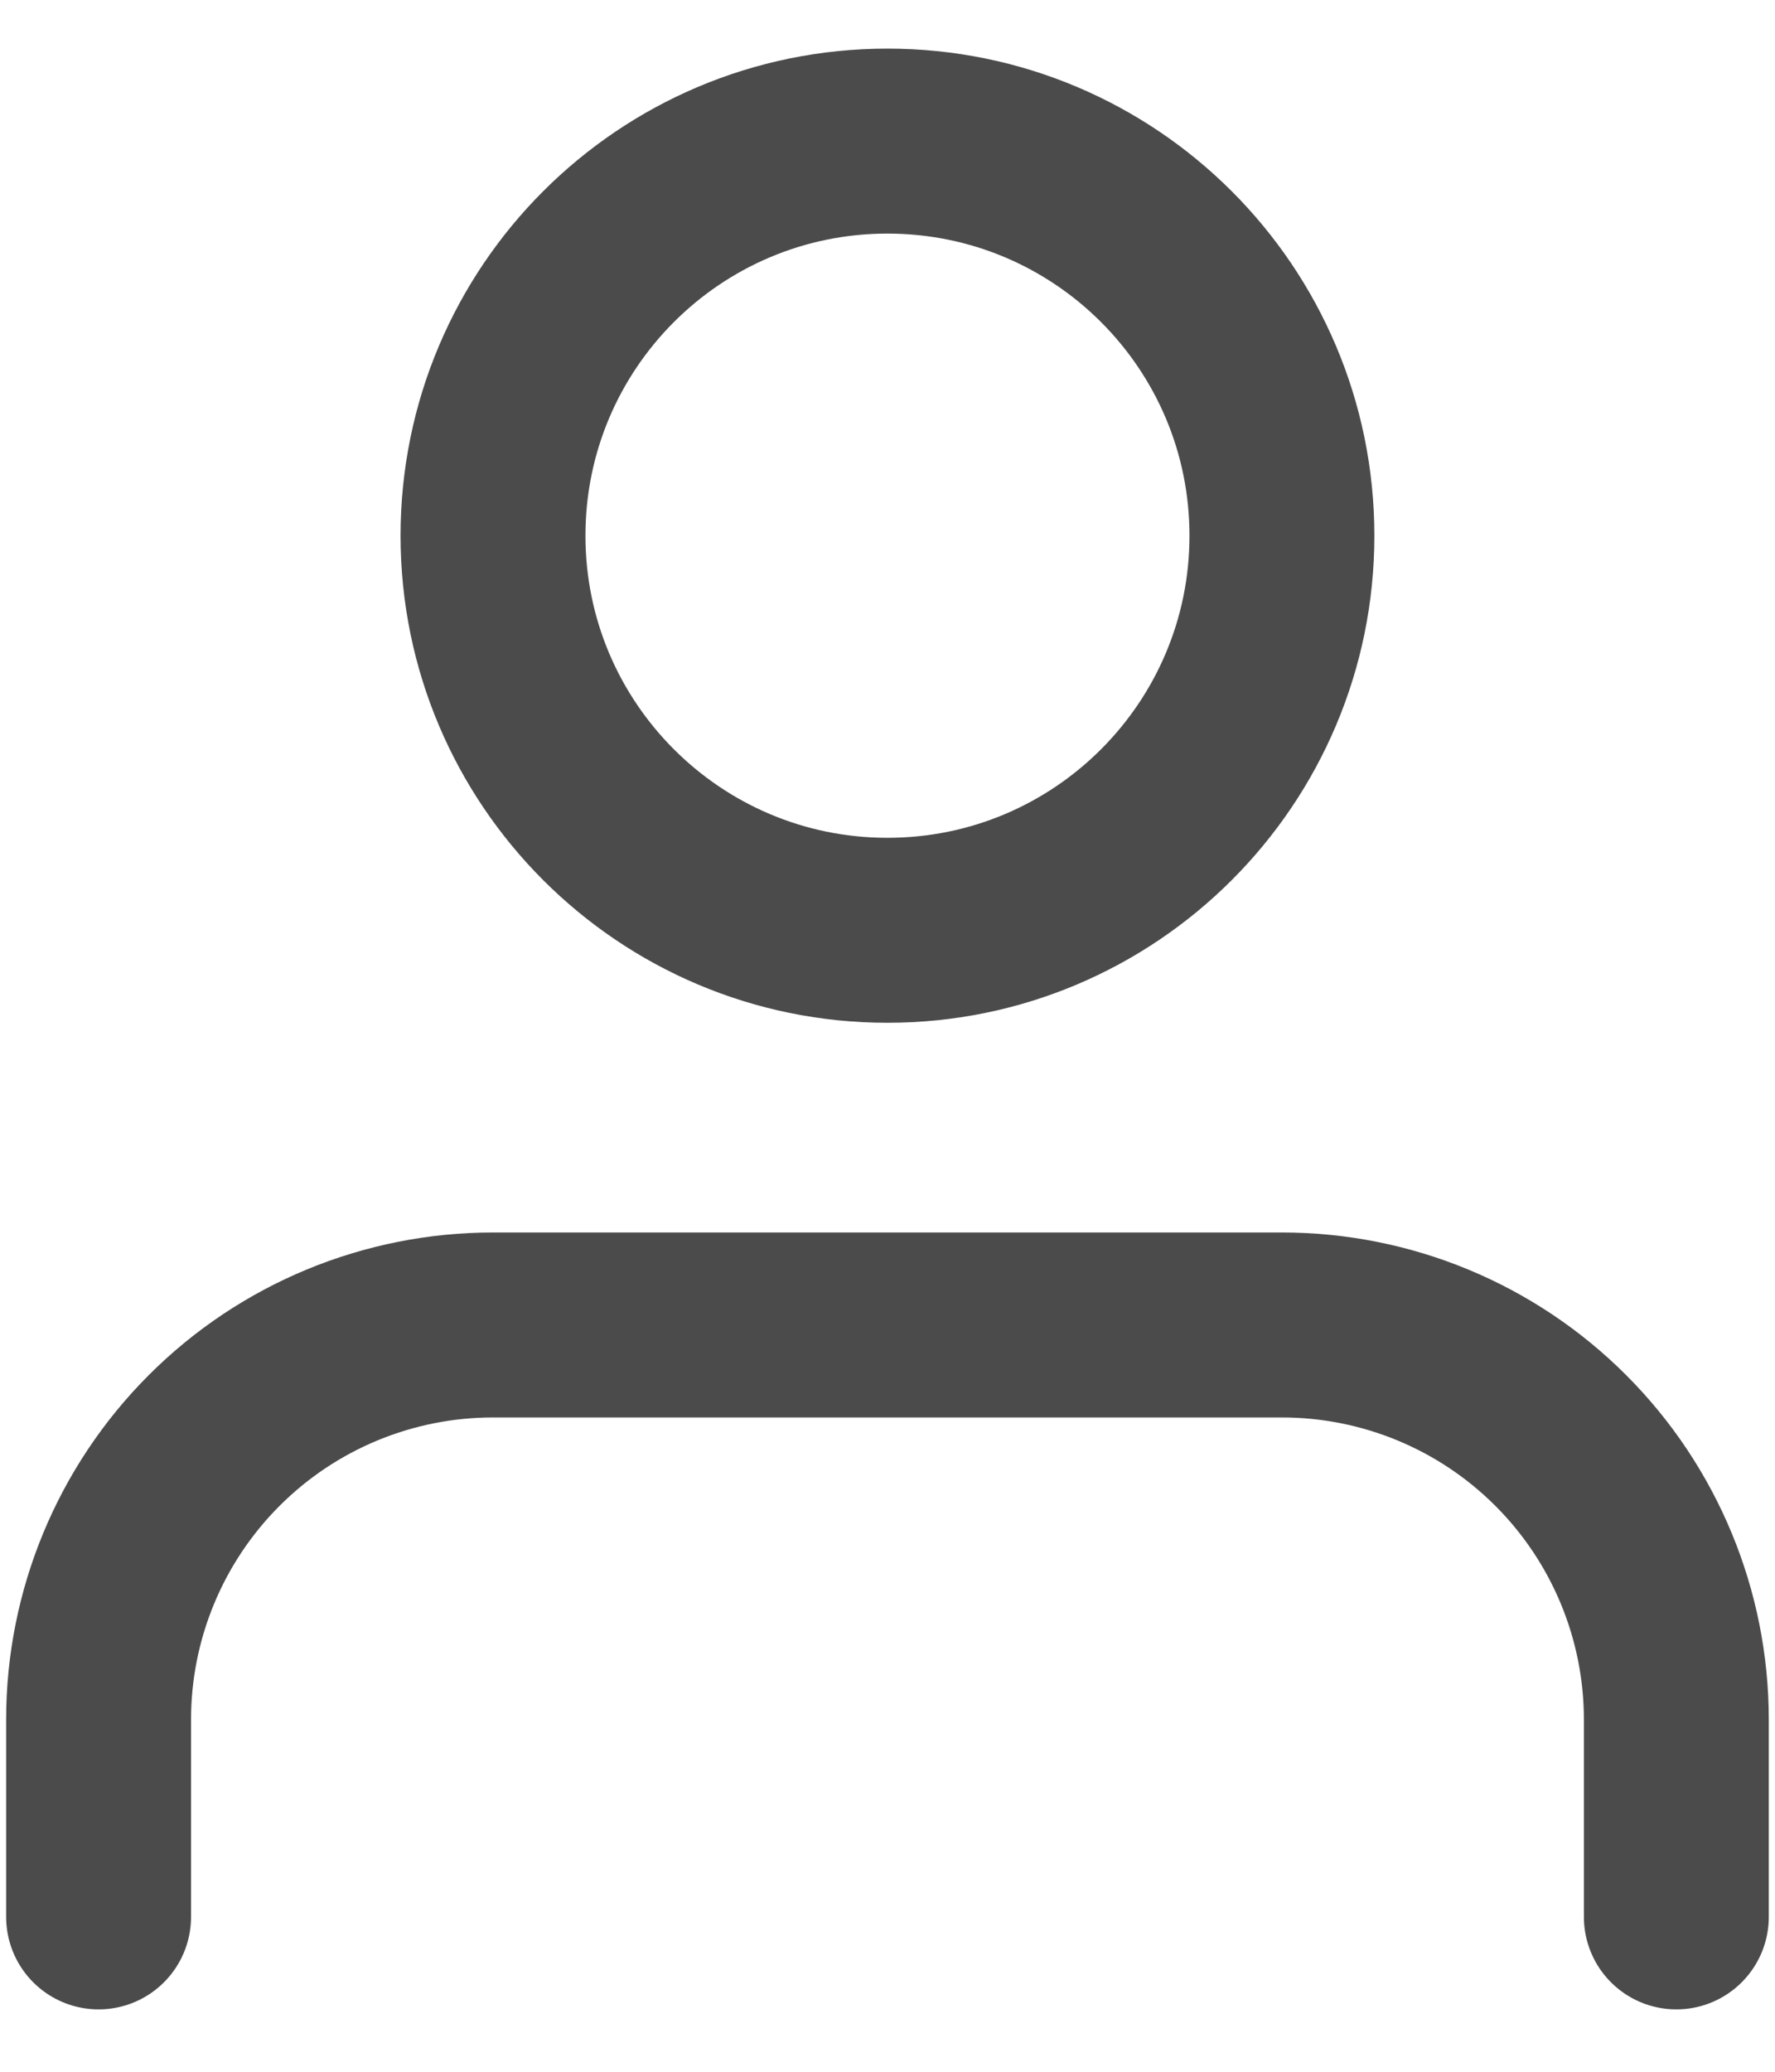 <svg width="24" height="28" viewBox="0 0 24 28" fill="none" xmlns="http://www.w3.org/2000/svg">
<path d="M22.666 25.907V23.24C22.666 21.826 22.104 20.469 21.104 19.469C20.104 18.468 18.747 17.907 17.333 17.907H6.666C5.252 17.907 3.895 18.468 2.895 19.469C1.895 20.469 1.333 21.826 1.333 23.24V25.907" stroke="#4B4B4B" stroke-width="2.5" stroke-linecap="round" stroke-linejoin="round"/>
<path d="M11.999 12.573C14.945 12.573 17.333 10.185 17.333 7.24C17.333 4.294 14.945 1.907 11.999 1.907C9.054 1.907 6.666 4.294 6.666 7.24C6.666 10.185 9.054 12.573 11.999 12.573Z" stroke="#4B4B4B" stroke-width="2.5" stroke-linecap="round" stroke-linejoin="round"/>
</svg>
